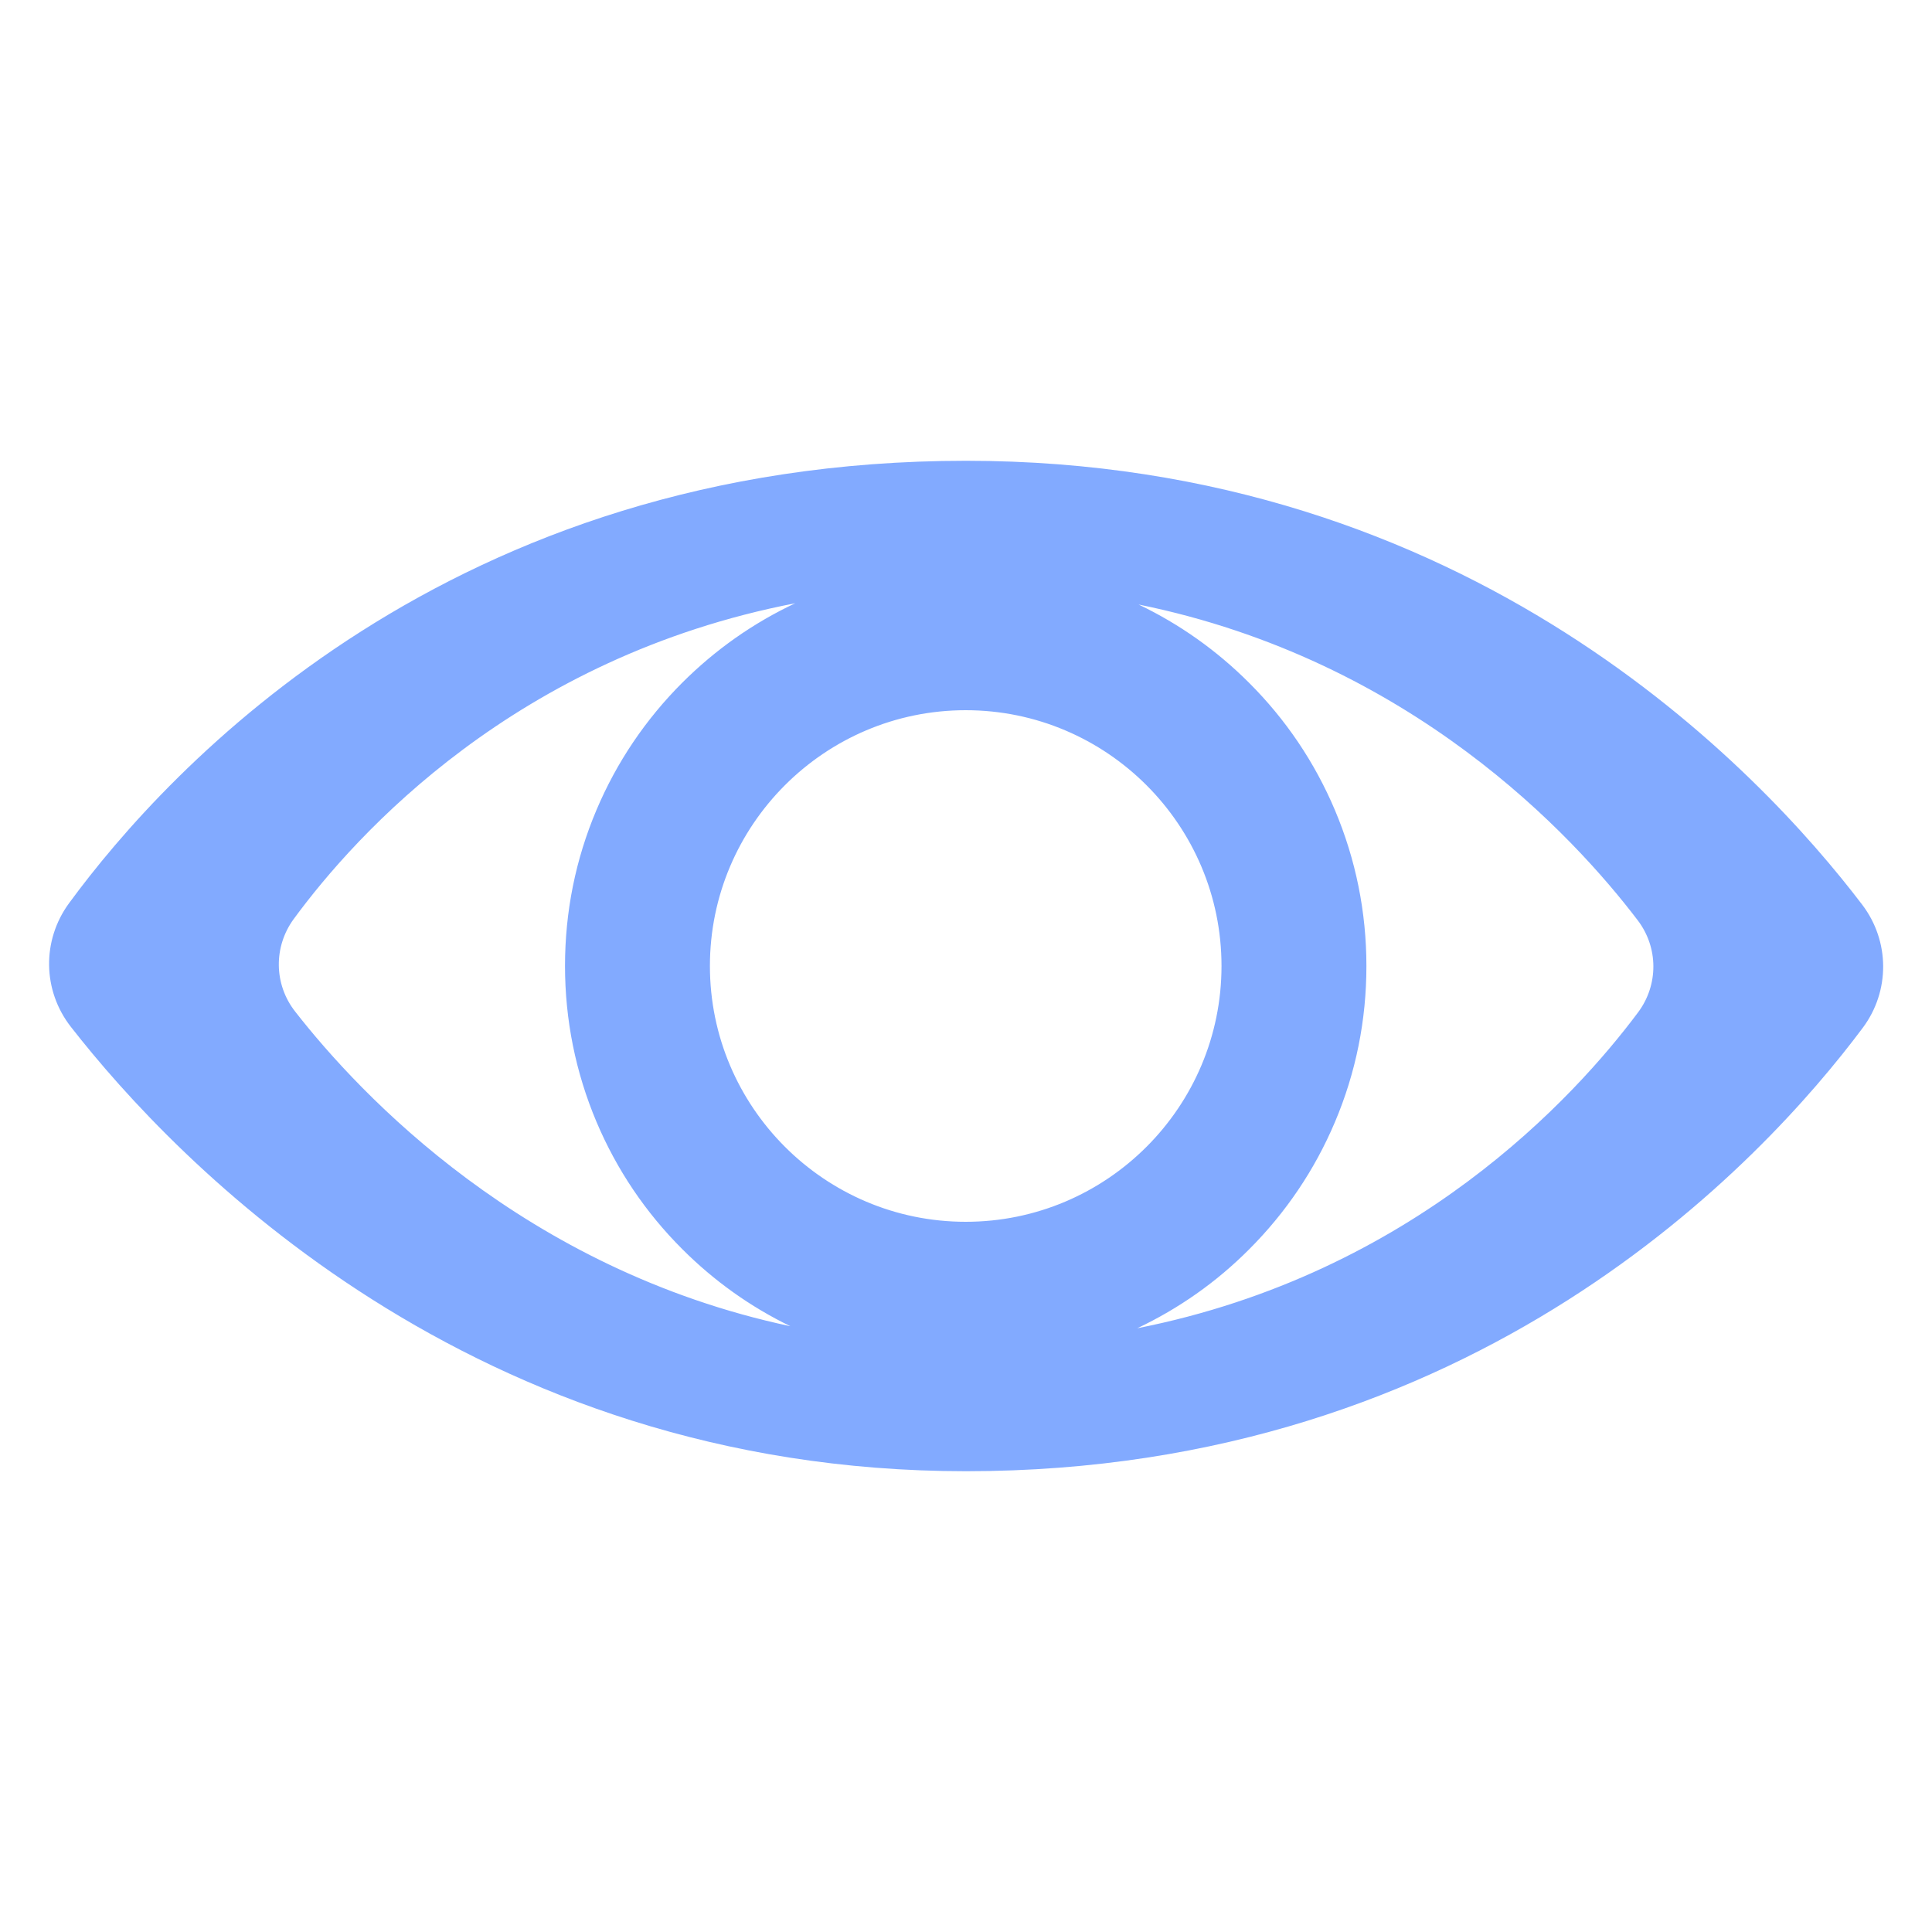 <?xml version="1.0" encoding="utf-8"?>
<!-- Generator: Adobe Illustrator 23.0.3, SVG Export Plug-In . SVG Version: 6.00 Build 0)  -->
<svg version="1.1" id="Слой_1" xmlns="http://www.w3.org/2000/svg" xmlns:xlink="http://www.w3.org/1999/xlink" x="0px" y="0px"
	 width="2000px" height="2000px" viewBox="0 0 2000 2000" style="enable-background:new 0 0 2000 2000;" xml:space="preserve">
<style type="text/css">
	.st0{fill:#82AAFF;}
</style>
<path class="st0" d="M1927.8,936.6C1821.9,797.4,1521.7,477,1000,477c-534,0-825.9,318-928.6,458.1c-28.1,38.4-27.4,90.2,1.9,127.8
	c108.4,139,414.3,460.1,926.7,460.1c528,0,824.2-319.6,928.4-459.1C1956.7,1025.9,1956.4,974.3,1927.8,936.6z M999.7,1264.8
	c-146,0-264.8-118.8-264.8-264.8s118.8-264.8,264.8-264.8S1264.5,854,1264.5,1000S1145.8,1264.8,999.7,1264.8z M305.5,1047.1
	c-22-28.1-22.5-67-1.4-95.8c64.8-88.3,230-271,519.1-326.8c-43.4,20.4-82.6,48-116.8,82.1c-38.1,38.1-68,82.4-88.9,131.8
	c-21.7,51.2-32.6,105.5-32.6,161.5c0,56,11,110.3,32.6,161.5c20.9,49.4,50.8,93.8,88.9,131.8c32.8,32.8,70.4,59.6,111.8,79.7
	C542.6,1314.3,373,1133.6,305.5,1047.1z M1695.8,1047.9c-65.5,87.8-232.5,270.6-518.5,327.1c43-20.4,81.9-47.7,115.7-81.6
	c38.1-38.1,68-82.4,88.9-131.8c21.7-51.2,32.6-105.5,32.6-161.5s-11-110.3-32.6-161.5c-20.9-49.4-50.8-93.8-88.9-131.8
	c-33.5-33.5-71.9-60.7-114.3-81c282,57.3,450.2,239.5,516.6,326.8C1716.8,980.8,1717,1019.4,1695.8,1047.9z"/>
</svg>
